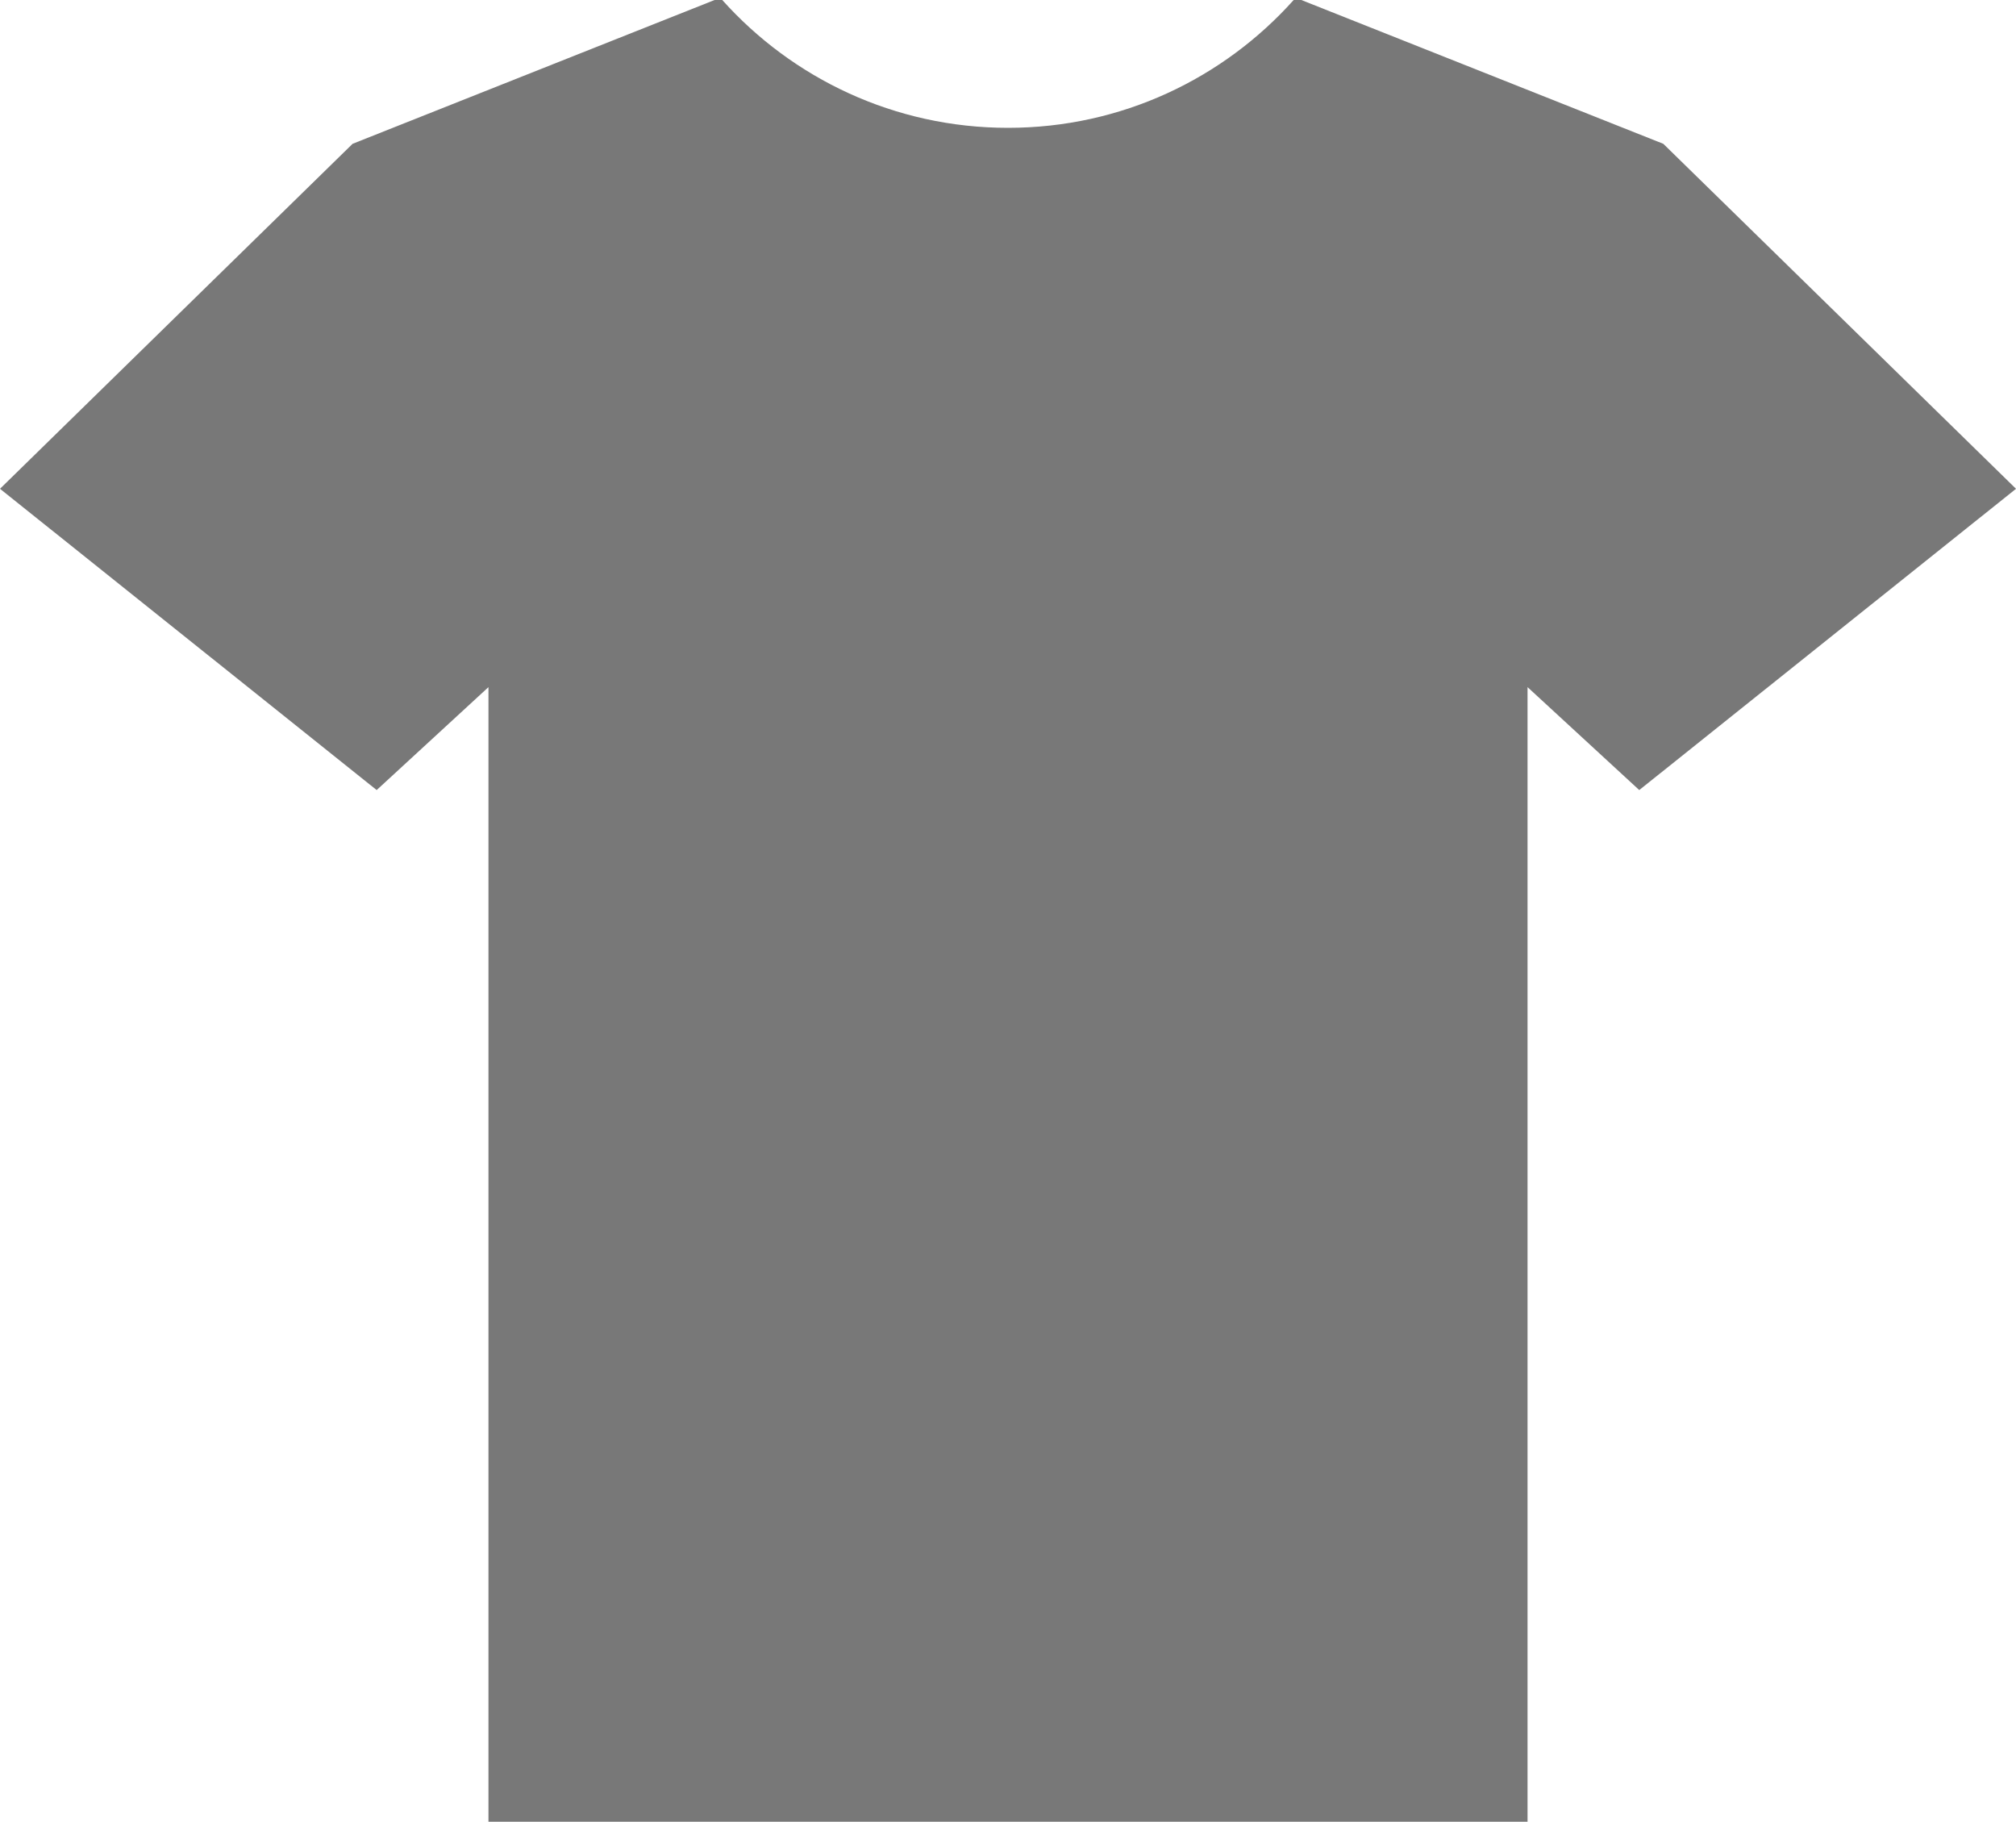 <?xml version="1.0" encoding="utf-8"?>
<!-- Generator: Adobe Illustrator 14.0.0, SVG Export Plug-In . SVG Version: 6.00 Build 43363)  -->
<!DOCTYPE svg PUBLIC "-//W3C//DTD SVG 1.1//EN" "http://www.w3.org/Graphics/SVG/1.1/DTD/svg11.dtd">
<svg version="1.1" id="Layer_1" xmlns="http://www.w3.org/2000/svg" xmlns:xlink="http://www.w3.org/1999/xlink" x="0px" y="0px"
	 width="100px" height="90.348px" viewBox="0 0 100 90.348" enable-background="new 0 0 100 90.348" xml:space="preserve">
<path fill="#787878" d="M82.505,7.132L64.549,0H64.17C60.688,3.889,55.632,6.34,50,6.34S39.312,3.889,35.826,0h-0.379L17.49,7.132
	L0,24.241l18.684,14.941l5.545-5.104v56.27H50h25.771v-56.27l5.541,5.104L100,24.241L82.505,7.132z"/>
</svg>
